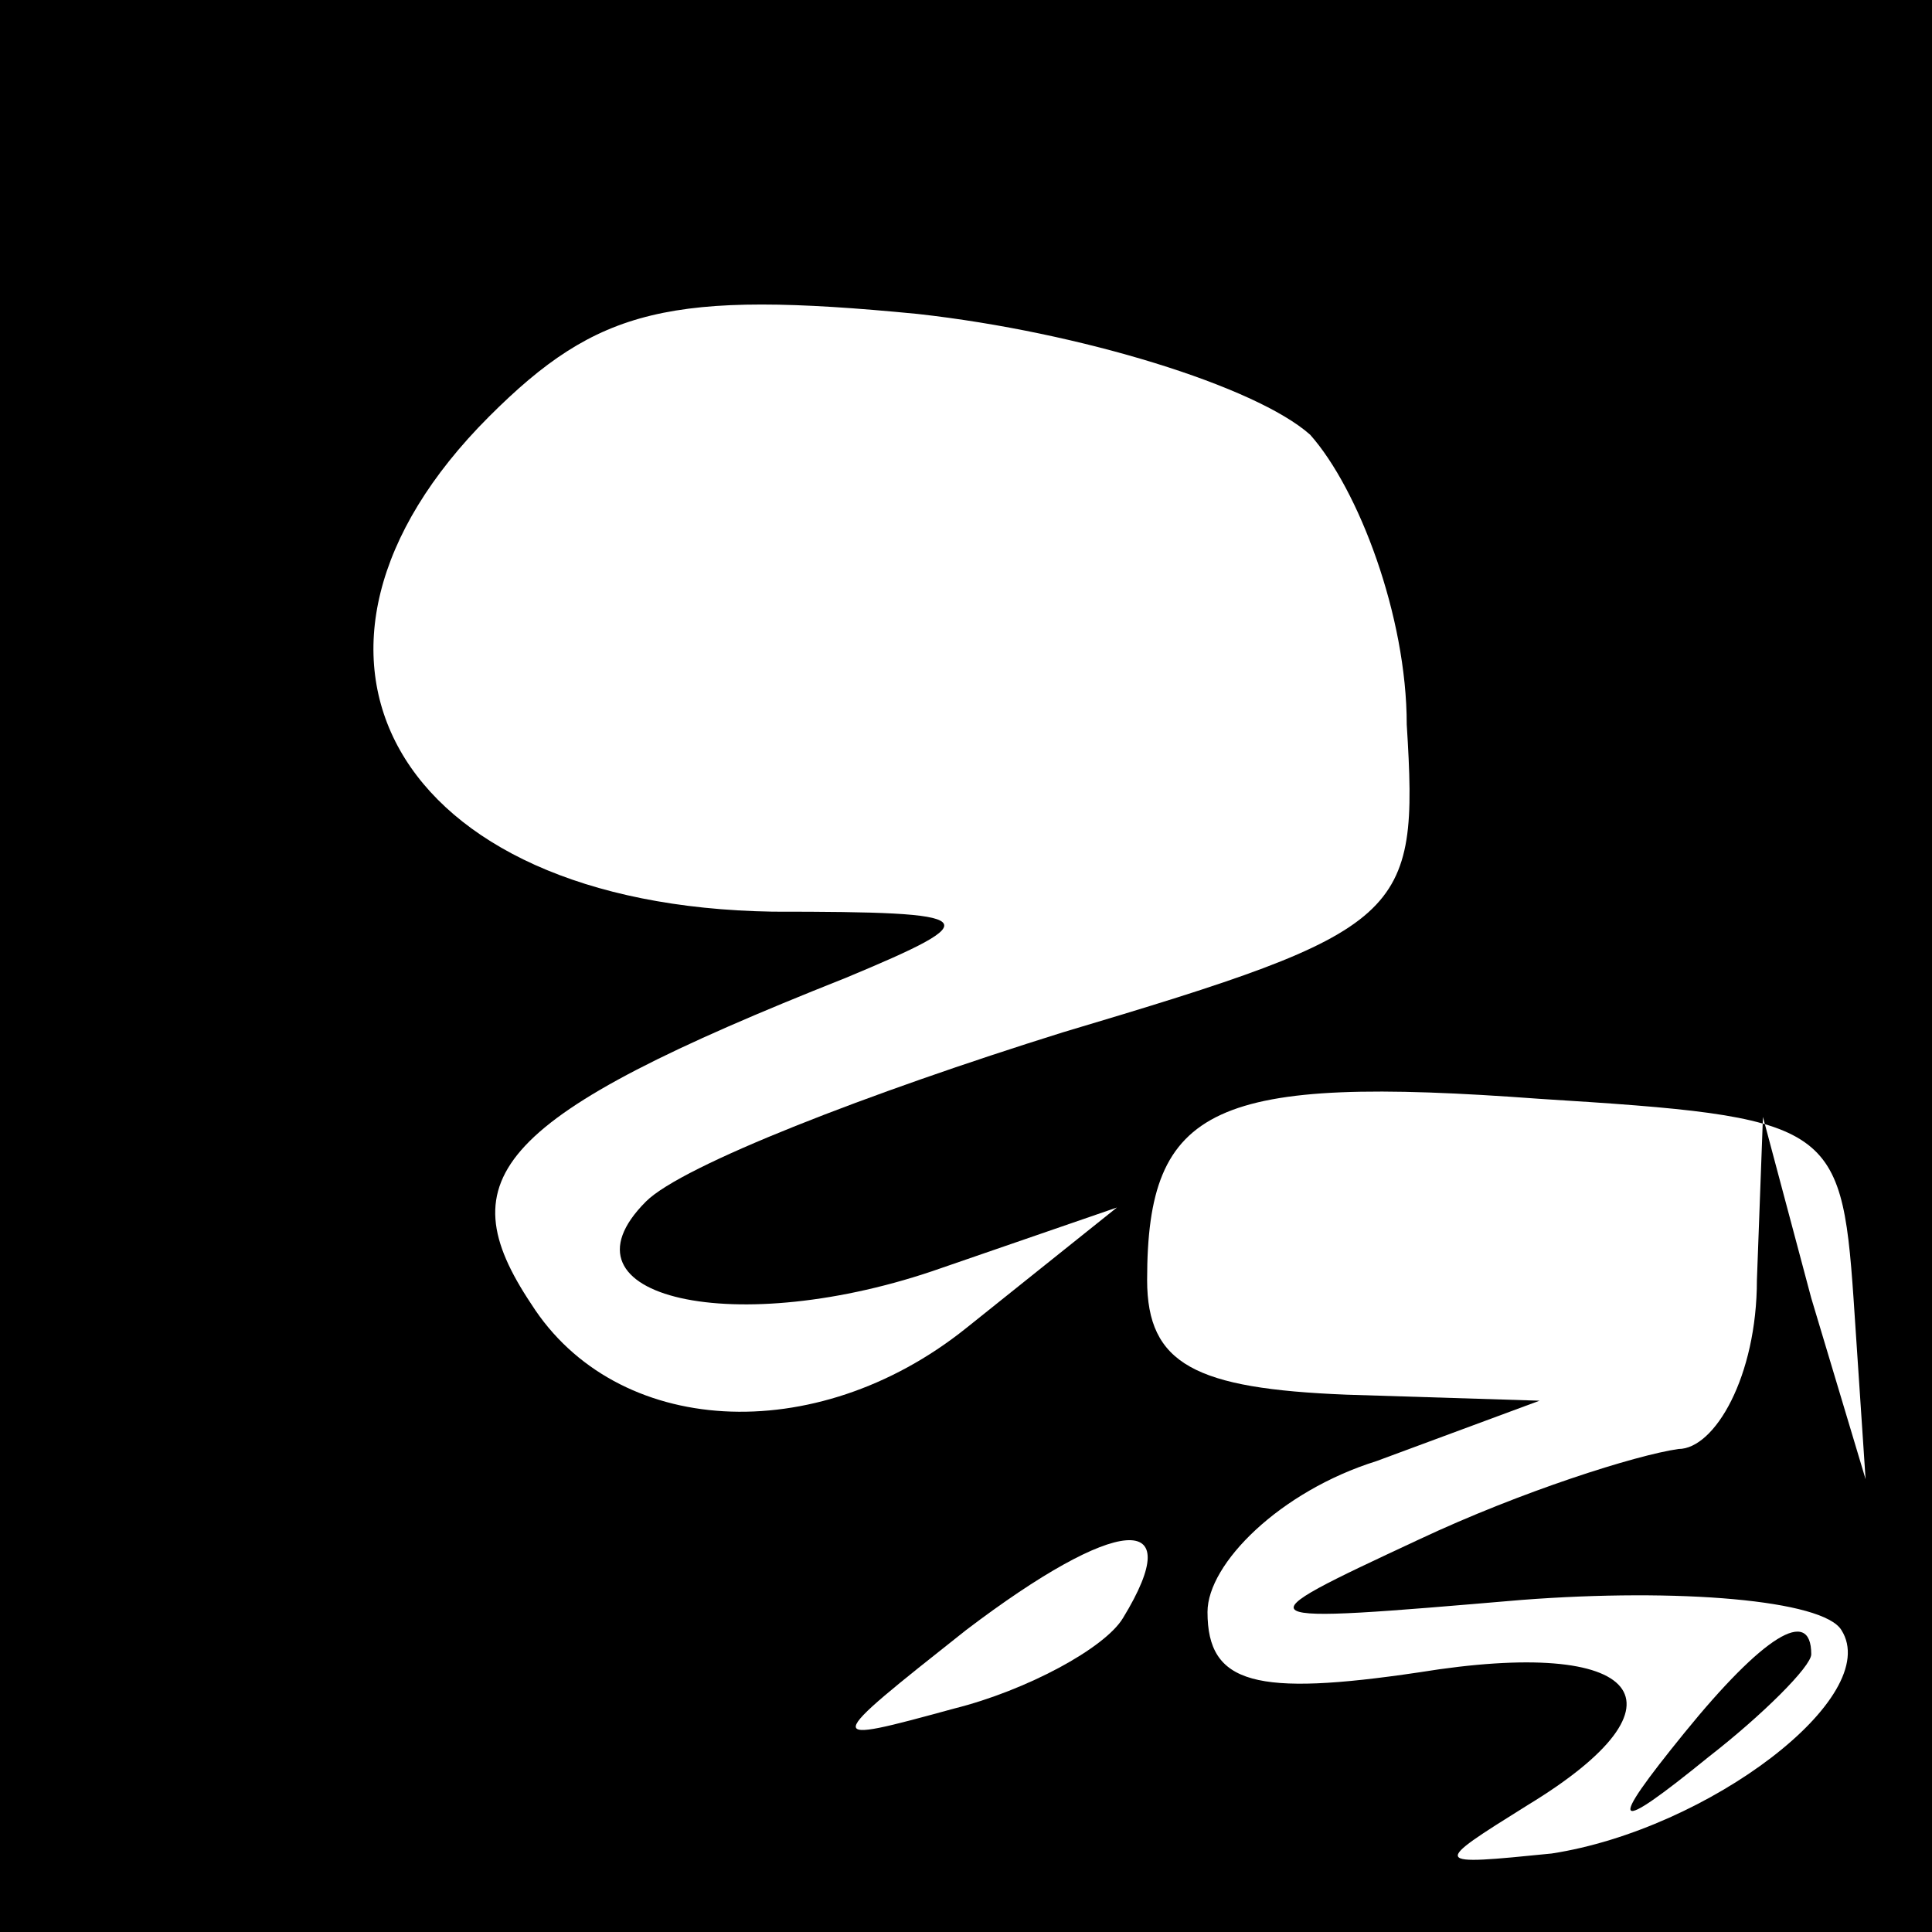 <?xml version="1.0" standalone="no"?>
<!DOCTYPE svg PUBLIC "-//W3C//DTD SVG 20010904//EN"
 "http://www.w3.org/TR/2001/REC-SVG-20010904/DTD/svg10.dtd">
<svg version="1.0" xmlns="http://www.w3.org/2000/svg"
 width="32pt" height="32pt" viewBox="0 0 32 32"
 preserveAspectRatio="xMidYMid meet">
<rect x="0" y="0" width="32" height="32" fill="#808080" stroke="none"/>
<g transform="translate(0,32) scale(0.1,-0.1)"
fill="#000000" stroke="none">
<path fill="#000000" stroke="none" d="M0 160 l0 -160 160 0 160 0 0 160 0
160 -160 0 -160 0 0 -160z"/>
<path fill="#ffffff" stroke="none" d="M217 248 c8 -9 16 -30 16 -48 2 -32 0
-34 -57 -51 -32 -10 -63 -22 -69 -28 -16 -16 15 -23 49 -11 l29 10 -25 -20
c-25 -20 -58 -18 -72 4 -14 21 -6 31 52 54 24 10 23 11 -12 11 -63 1 -86 43
-47 82 18 18 30 21 71 17 27 -3 56 -12 65 -20z"/>
<path fill="#ffffff" stroke="none" d="M307 105 l2 -30 -9 30 -8 30 -1 -27 c0
-16 -7 -28 -13 -28 -7 -1 -26 -7 -43 -15 -30 -14 -30 -14 17 -10 26 2 50 0 53
-5 7 -11 -22 -33 -48 -37 -20 -2 -20 -2 -4 8 28 17 19 28 -18 22 -27 -4 -35
-2 -35 10 0 8 12 20 28 25 l27 10 -32 1 c-25 1 -33 5 -33 19 0 29 11 34 65 30
48 -3 50 -4 52 -33z"/>
<path fill="#ffffff" stroke="none" d="M186 52 c-3 -5 -16 -12 -28 -15 -22 -6
-22 -6 2 13 25 19 37 20 26 2z"/>
<path fill="#000000" stroke="none" d="M279 33 c-13 -16 -12 -17 4 -4 9 7 17
15 17 17 0 8 -8 3 -21 -13z"/>
</g>
</svg>
